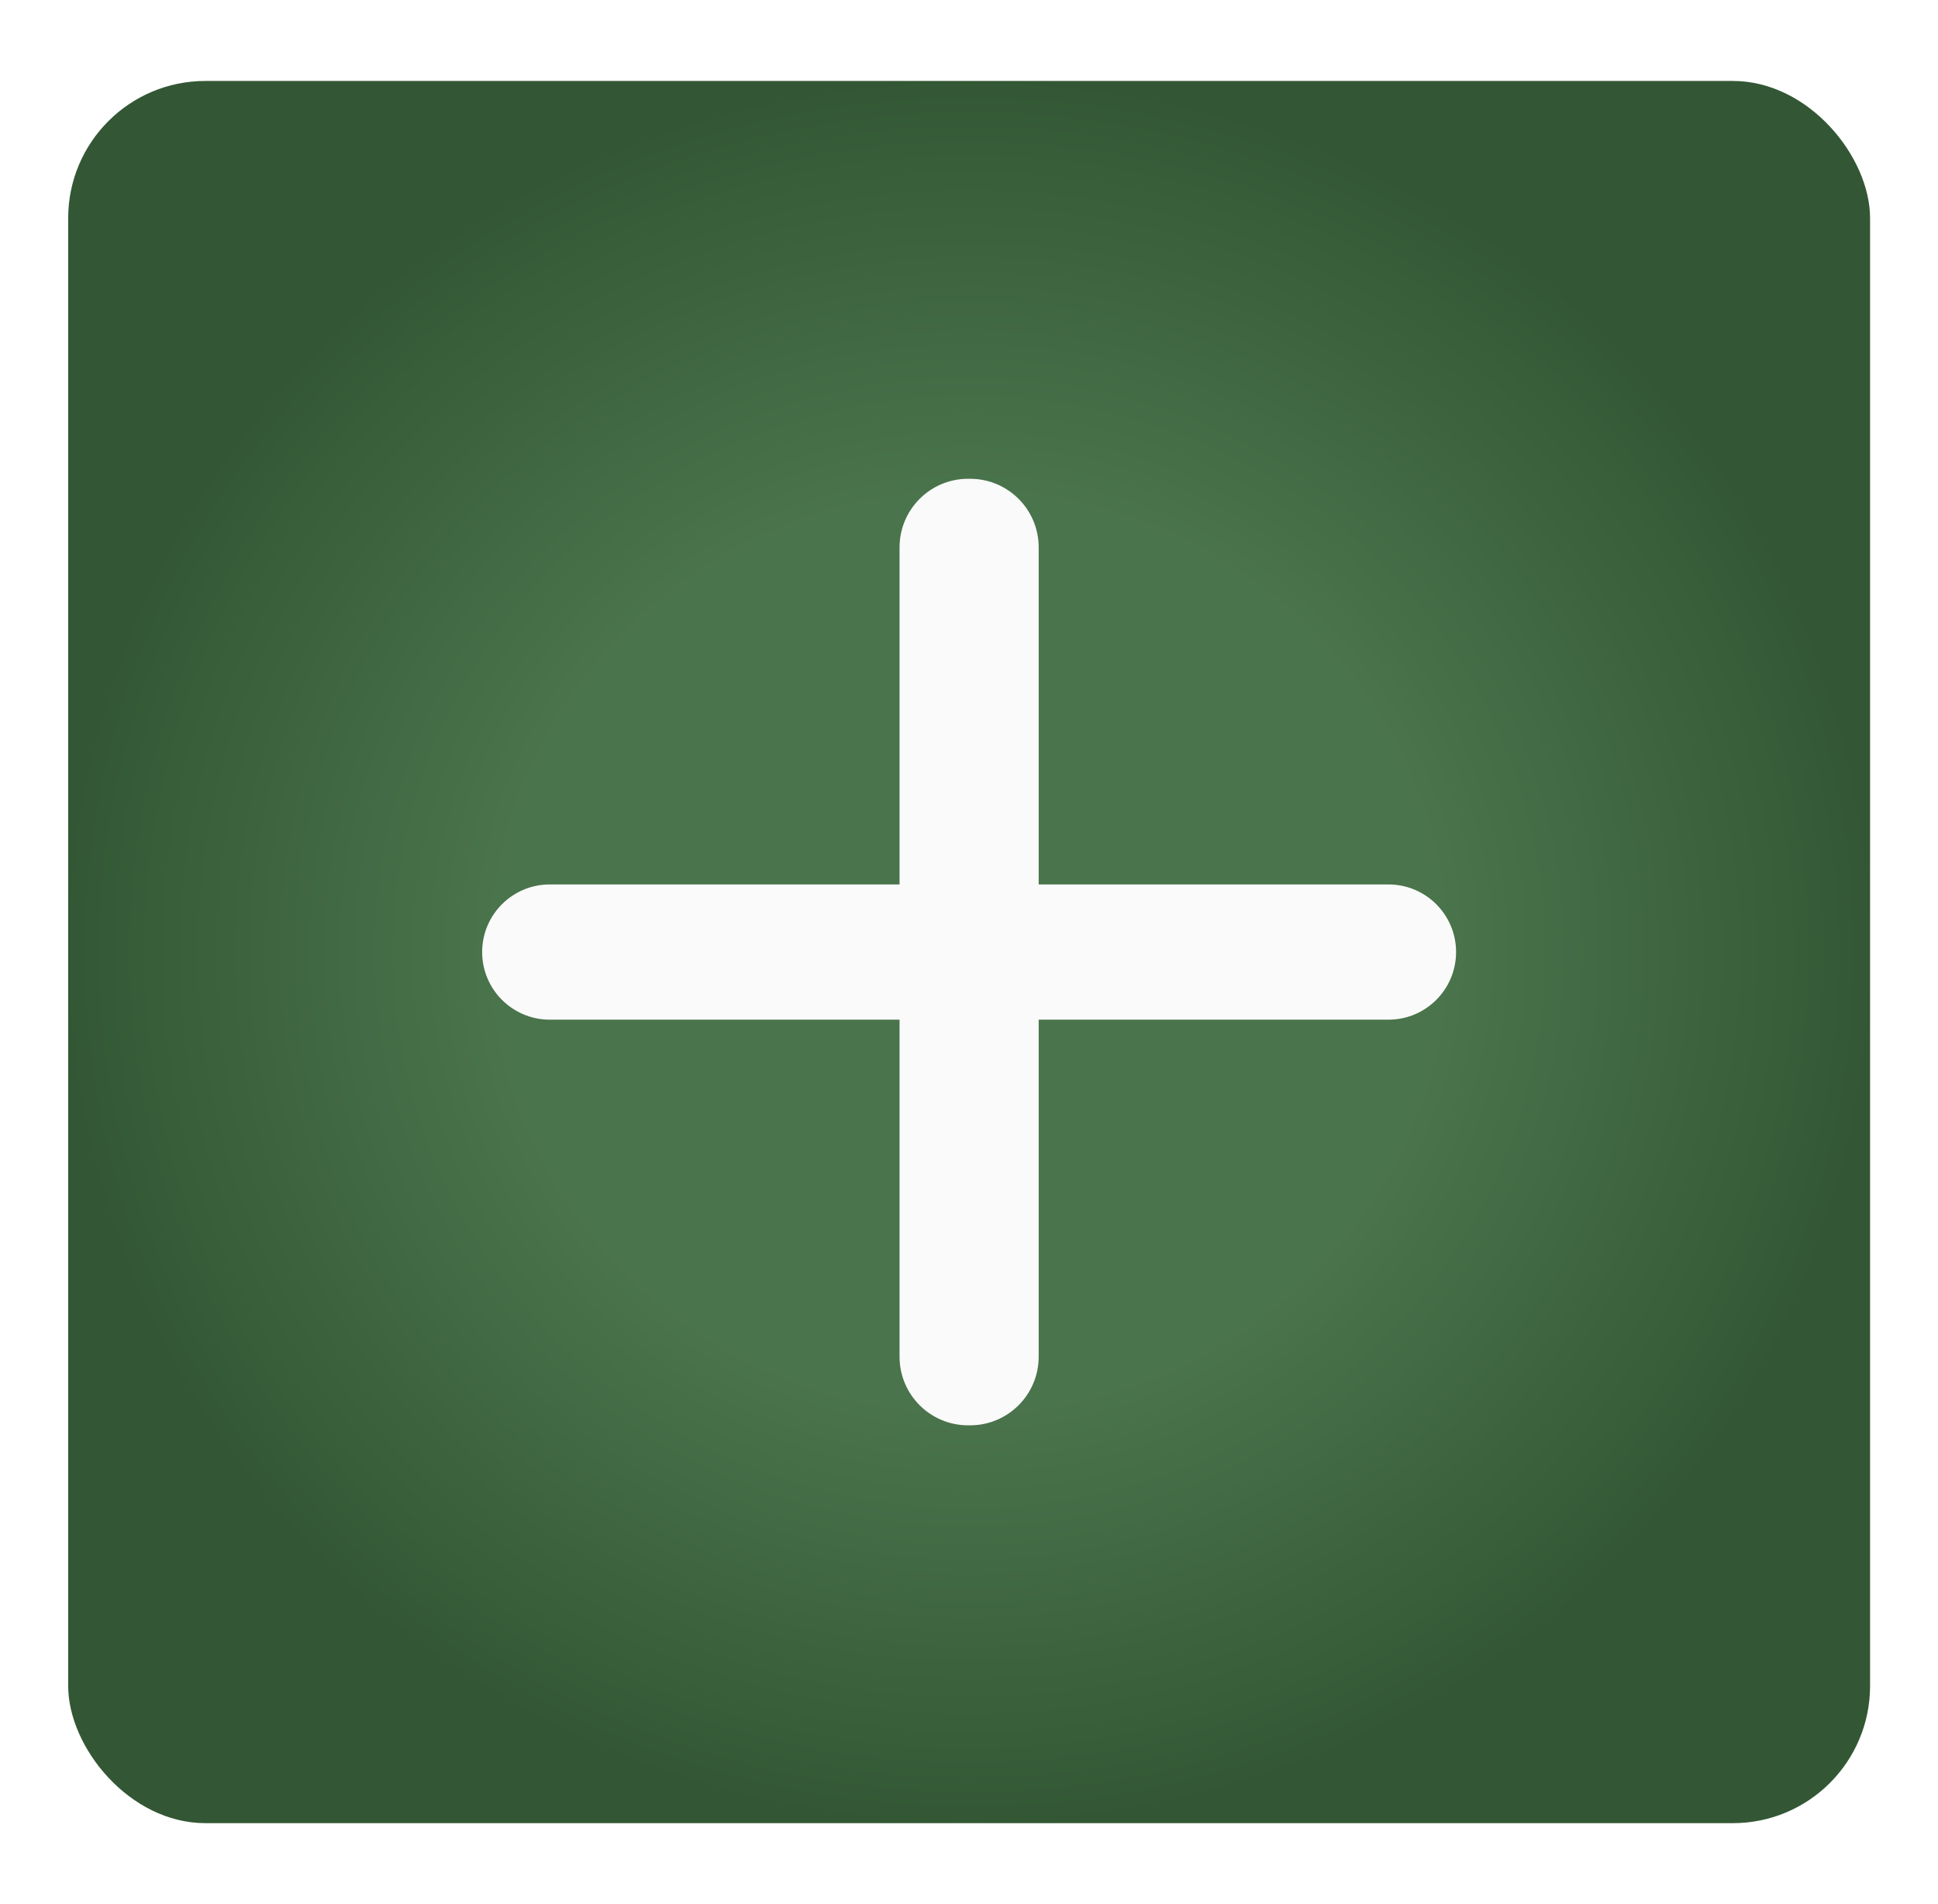 <svg width="114" height="112" viewBox="0 0 114 112" fill="none" xmlns="http://www.w3.org/2000/svg">
<g filter="url(#filter0_d_736_1209)">
<rect x="4.011" y="0.762" width="105.993" height="102.476" rx="8.069" fill="url(#paint0_radial_736_1209)"/>
<path d="M52.915 55.977H32.339C30.143 55.977 28.362 54.196 28.362 52C28.362 49.804 30.143 48.023 32.339 48.023H52.915V28.197C52.915 25.968 54.721 24.162 56.949 24.162H57.065C59.293 24.162 61.099 25.968 61.099 28.197V48.023H81.675C83.871 48.023 85.652 49.804 85.652 52C85.652 54.196 83.871 55.977 81.675 55.977H61.099V75.803C61.099 78.031 59.293 79.838 57.065 79.838H56.949C54.721 79.838 52.915 78.031 52.915 75.803V55.977Z" fill="#FAFAFA"/>
</g>
<defs>
<filter id="filter0_d_736_1209" x="0.007" y="0.762" width="114" height="110.476" filterUnits="userSpaceOnUse" color-interpolation-filters="sRGB">
<feFlood flood-opacity="0" result="BackgroundImageFix"/>
<feColorMatrix in="SourceAlpha" type="matrix" values="0 0 0 0 0 0 0 0 0 0 0 0 0 0 0 0 0 0 127 0" result="hardAlpha"/>
<feOffset dy="4"/>
<feGaussianBlur stdDeviation="2"/>
<feComposite in2="hardAlpha" operator="out"/>
<feColorMatrix type="matrix" values="0 0 0 0 0 0 0 0 0 0 0 0 0 0 0 0 0 0 0.5 0"/>
<feBlend mode="normal" in2="BackgroundImageFix" result="effect1_dropShadow_736_1209"/>
<feBlend mode="normal" in="SourceGraphic" in2="effect1_dropShadow_736_1209" result="shape"/>
</filter>
<radialGradient id="paint0_radial_736_1209" cx="0" cy="0" r="1" gradientUnits="userSpaceOnUse" gradientTransform="translate(57.004 51.999) rotate(89.996) scale(51.238 52.997)">
<stop offset="0.145" stop-color="#4A744C"/>
<stop offset="0.52" stop-color="#4A744C"/>
<stop offset="1" stop-color="#335734"/>
</radialGradient>
</defs>
</svg>
